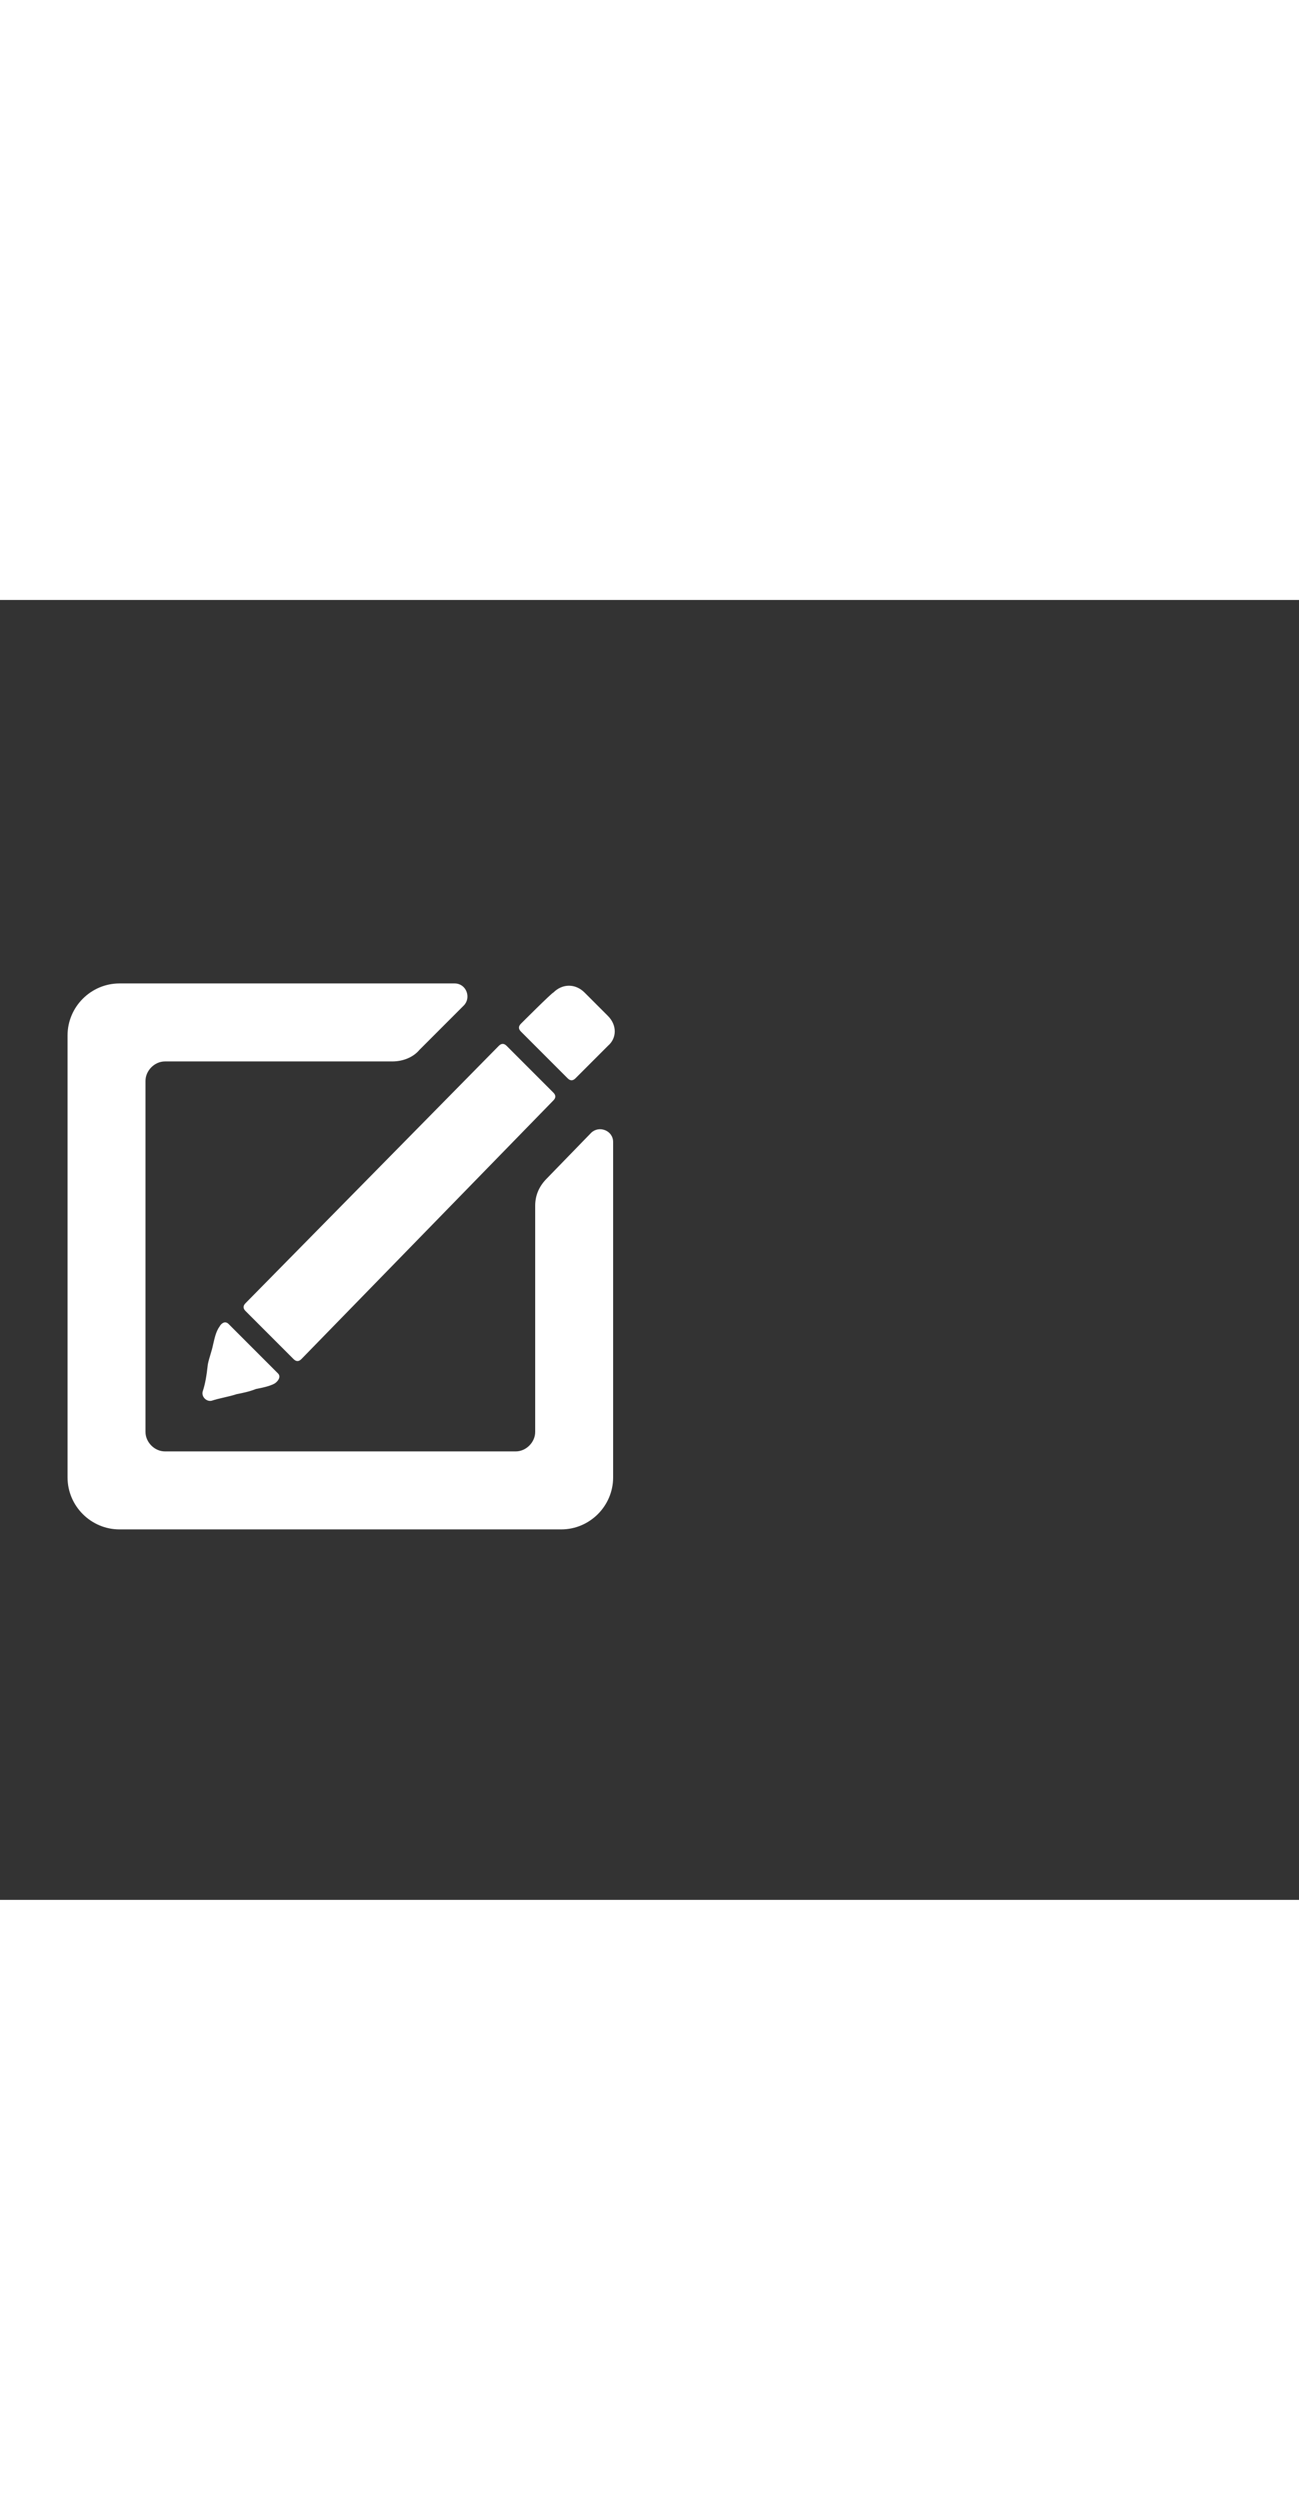<svg width="52" height="100" viewBox="0 -24 100 100" weight="100"><rect x="0" y="-24" width="100" height="100" fill="#333333" stroke="none"/><path fill="#fff" d="M45.5 17l-3.4 3.5c-.6.6-.9 1.3-.9 2.1V40c0 .8-.7 1.5-1.5 1.5h-27c-.8 0-1.5-.7-1.5-1.5V13c0-.8.7-1.5 1.5-1.5h17.5c.8 0 1.6-.3 2.1-.9l3.4-3.4c.6-.6.2-1.7-.7-1.7H9.2c-2.2 0-4 1.8-4 4v34c0 2.2 1.8 4 4 4h34c2.2 0 4-1.8 4-4V17.7c0-.9-1.1-1.3-1.7-.7zM18.9 30.7l3.7 3.7c.2.2.4.2.6 0l19.4-19.9c.2-.2.2-.4 0-.6L39 10.3c-.2-.2-.4-.2-.6 0L18.9 30.1c-.2.2-.2.4 0 .6zM40.1 8.6c-.2.2-.2.4 0 .6l3.6 3.6c.2.2.4.2.6 0l2.5-2.5c.7-.6.7-1.6 0-2.3L45 6.2c-.7-.7-1.7-.7-2.4 0-.1 0-2.5 2.4-2.5 2.4zM15.6 36.9c-.1.4.3.8.7.7.6-.2 1.3-.3 1.9-.5.5-.1 1-.2 1.5-.4.5-.1 1-.2 1.4-.4.2-.1.6-.5.3-.8l-3.8-3.8c-.3-.3-.6 0-.7.2-.3.4-.4 1-.5 1.4-.1.5-.3 1-.4 1.5-.1.9-.2 1.5-.4 2.1z M0.517 0.517"/></svg>
